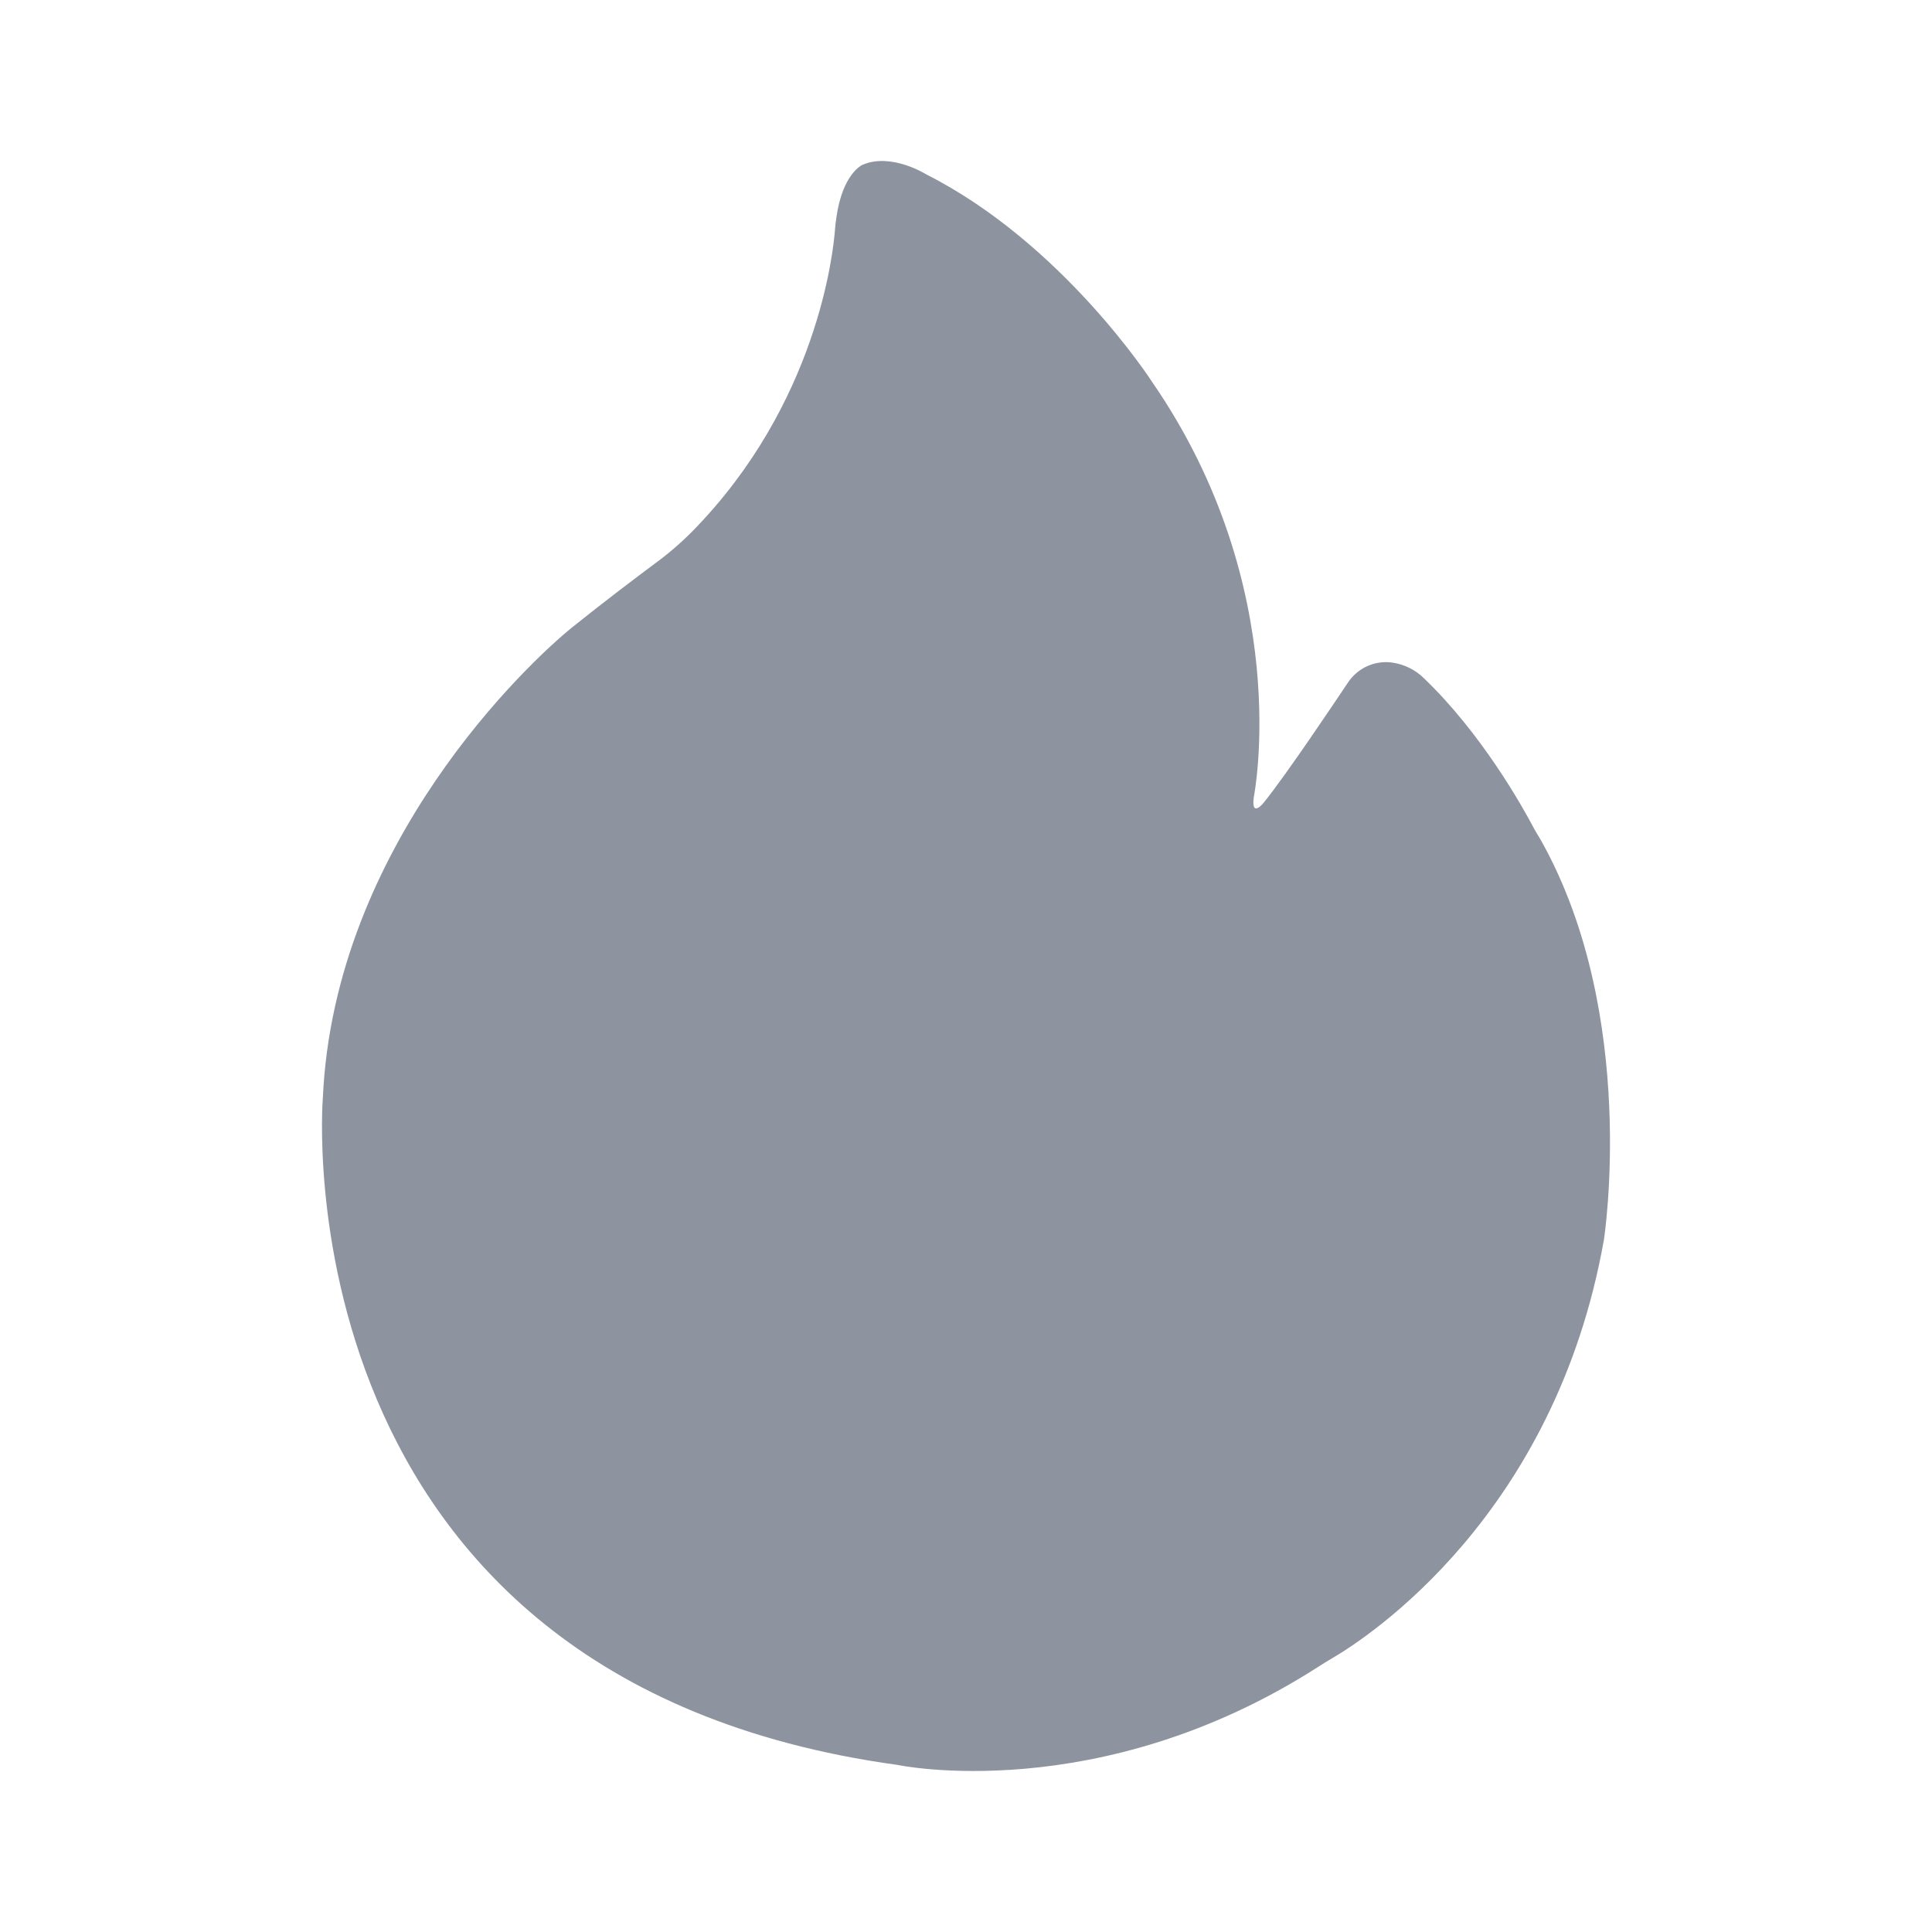 <svg width="24" height="24" viewBox="0 0 24 24" fill="none" xmlns="http://www.w3.org/2000/svg">
<path d="M10.373 2.847C10.352 3.134 10.153 5.02 8.6 6.601C8.456 6.746 8.301 6.88 8.135 7.001C7.908 7.17 7.519 7.463 7.114 7.788C6.577 8.219 4.148 10.488 4.01 13.648C4.01 13.648 3.424 20.86 11.146 21.924C11.146 21.924 13.646 22.455 16.369 20.71C16.43 20.671 16.492 20.632 16.556 20.595C16.994 20.338 19.316 18.828 19.924 15.403C19.924 15.403 20.357 12.63 19.155 10.461C19.122 10.401 19.084 10.345 19.052 10.284C18.908 10.011 18.402 9.108 17.686 8.423C17.584 8.323 17.452 8.256 17.309 8.233C17.214 8.217 17.115 8.226 17.024 8.259C16.933 8.292 16.852 8.348 16.789 8.421C16.771 8.441 16.755 8.463 16.74 8.486C16.613 8.676 15.979 9.625 15.695 9.975C15.695 9.975 15.537 10.17 15.576 9.897C15.576 9.897 16.09 7.32 14.311 4.743C14.311 4.743 13.204 3.024 11.504 2.165C11.504 2.165 11.07 1.892 10.713 2.048C10.713 2.048 10.466 2.153 10.389 2.707C10.381 2.755 10.377 2.8 10.373 2.847Z" fill="#8D94A0"/>
</svg>
